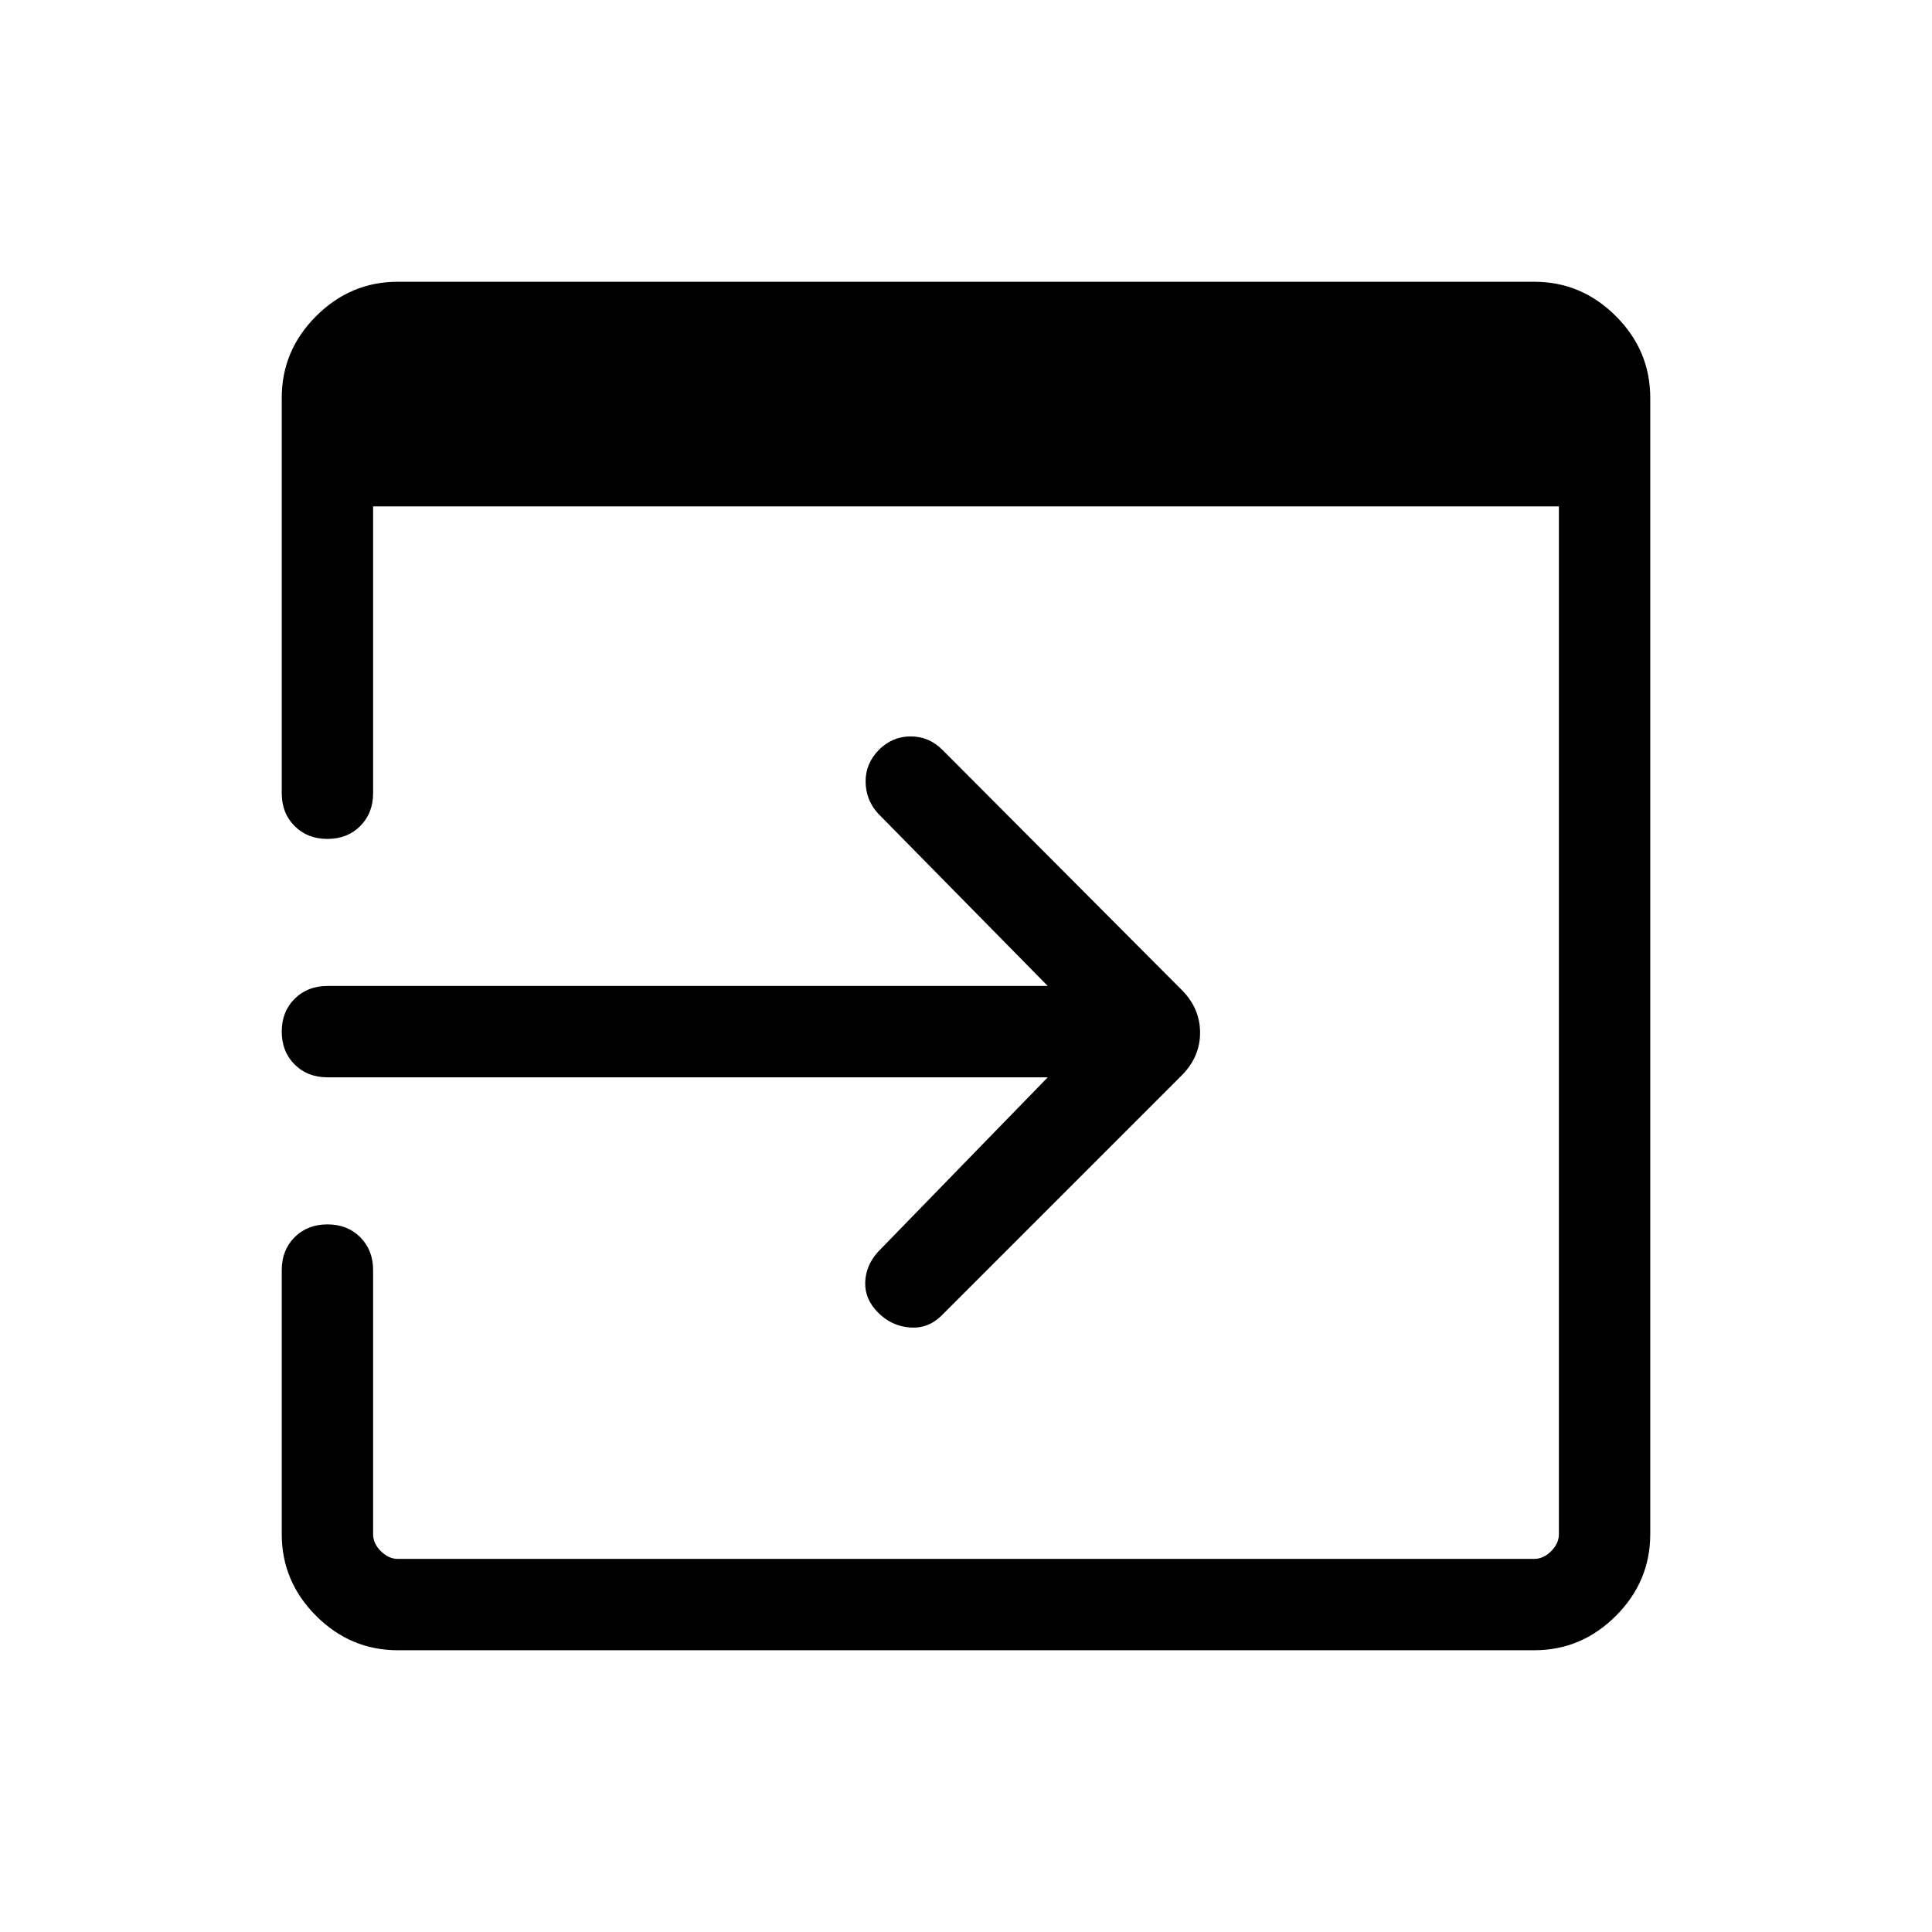 <svg xmlns="http://www.w3.org/2000/svg" width="48" height="48" viewBox="0 -960 960 960"><path d="M197.69-140q-23.53 0-40.61-17.08T140-197.69v-131.23q0-9.92 6.39-16.31 6.39-6.38 16.31-6.38 9.92 0 16.3 6.38 6.39 6.39 6.39 16.31v131.23q0 4.61 3.84 8.46 3.85 3.84 8.46 3.84h564.62q4.61 0 8.46-3.84 3.84-3.85 3.84-8.46v-510.69H185.39v142.53q0 9.92-6.4 16.31-6.39 6.39-16.3 6.39-9.92 0-16.3-6.39-6.39-6.39-6.39-16.31v-196.46q0-23.53 17.08-40.61T197.69-820h564.62q23.53 0 40.61 17.08T820-762.31v564.62q0 23.53-17.08 40.61T762.31-140H197.69Zm322.93-284.69H162.69q-9.91 0-16.3-6.39-6.39-6.39-6.39-16.31 0-9.92 6.39-16.3 6.39-6.39 16.3-6.39h357.93l-84.31-85.69q-6.08-6.69-6.19-15.73-.12-9.04 6.57-15.88 6.69-6.7 15.81-6.7 9.11 0 15.81 6.7l119.38 119.77q8.62 9 8.62 20.73t-8.62 20.73L467.92-306.38q-6.69 6.69-15.81 6-9.11-.7-15.8-7.39-6.69-6.69-6.39-15.11.31-8.43 6.39-15.12l84.31-86.69Z"/></svg>